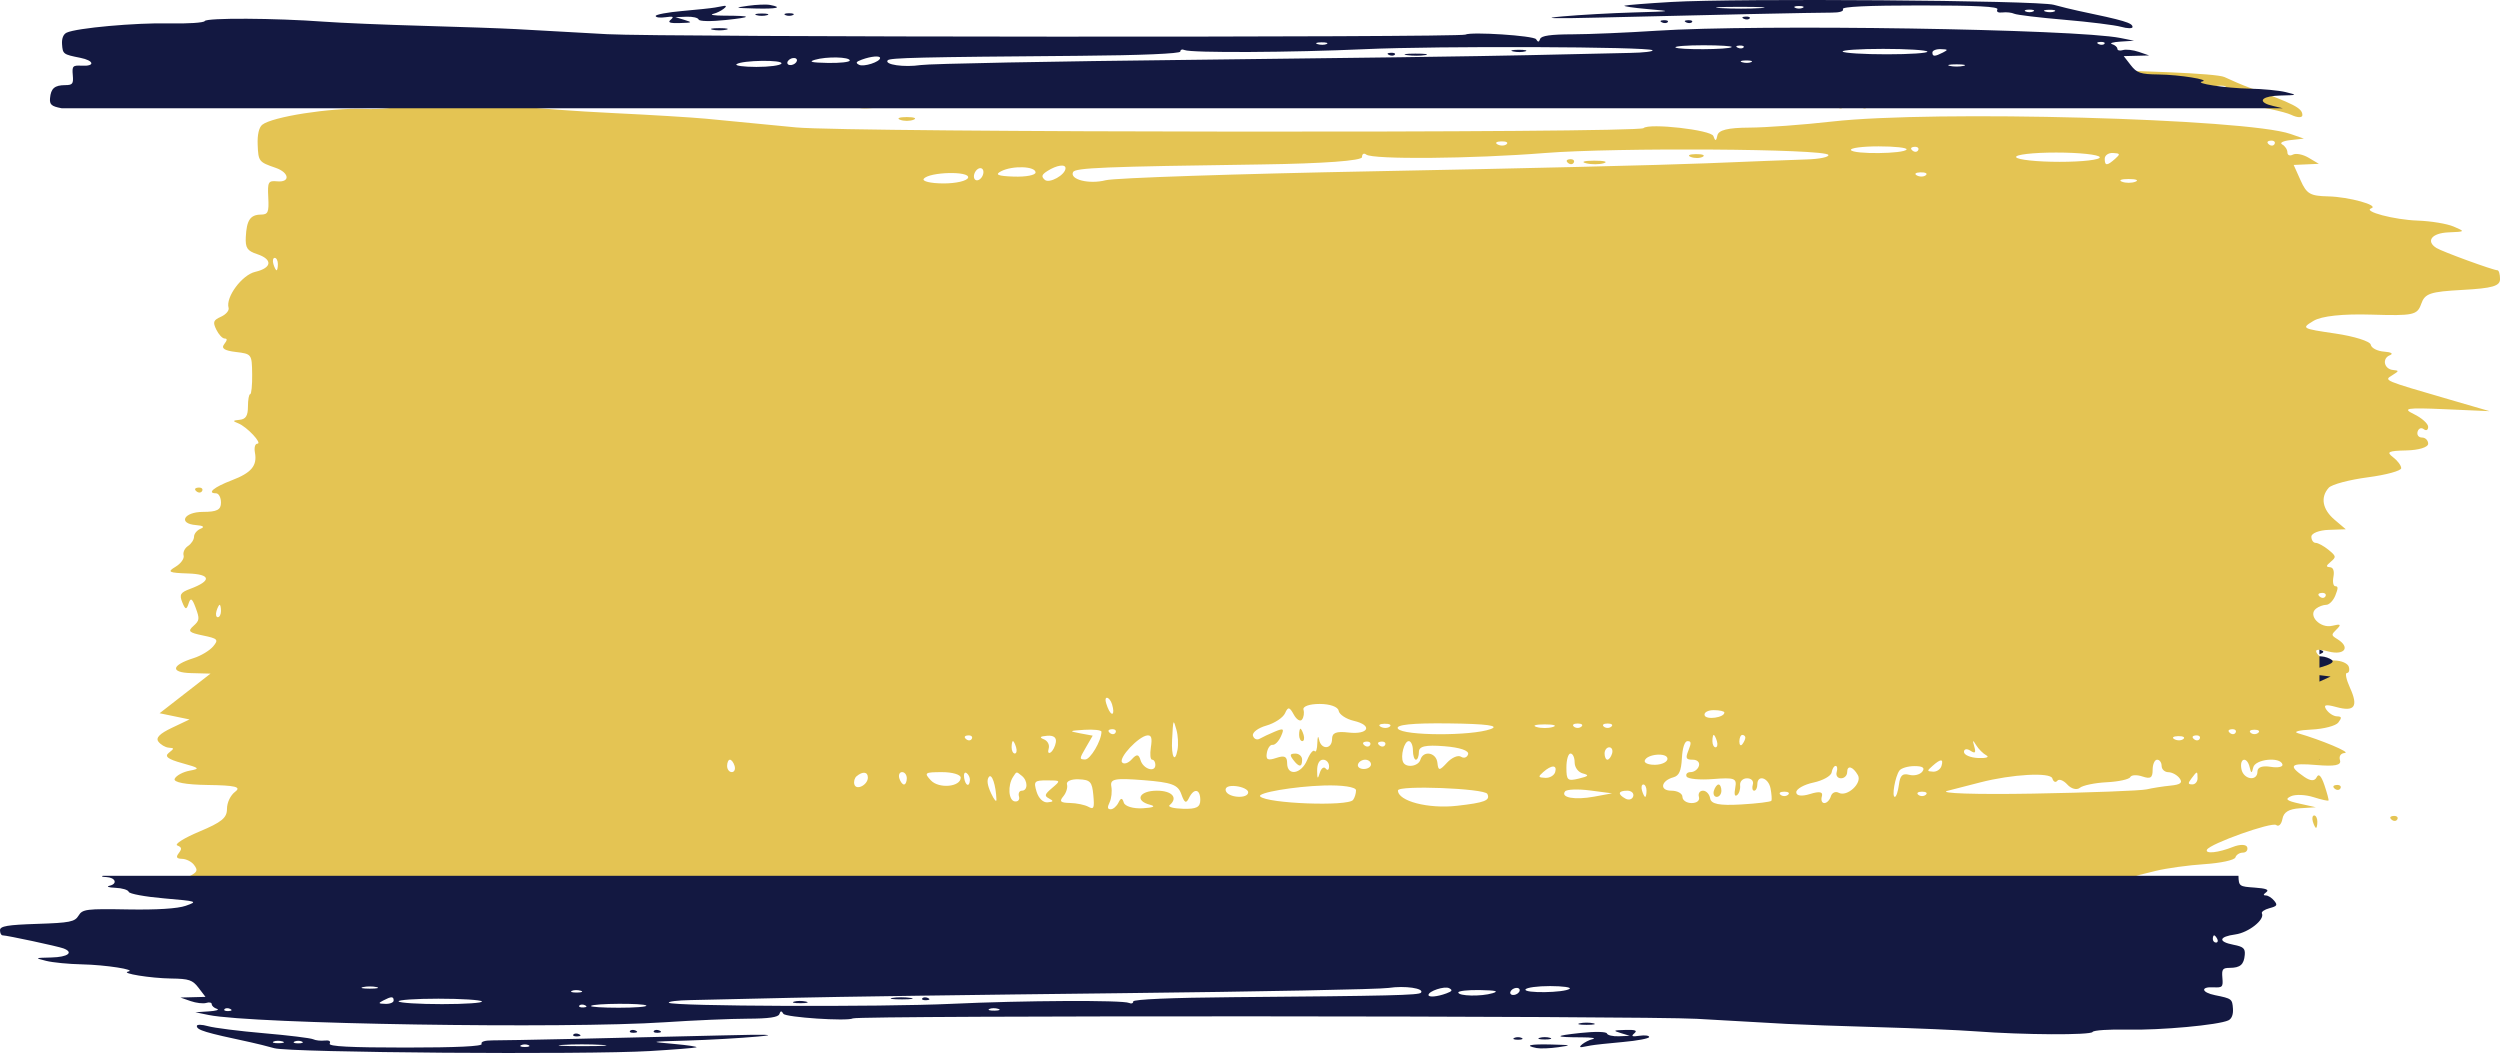 <svg width="254" height="107" viewBox="0 0 254 107" fill="none" xmlns="http://www.w3.org/2000/svg">
<path fill-rule="evenodd" clip-rule="evenodd" d="M187.672 7.341C185.246 7.587 183.124 7.876 182.956 7.984C182.789 8.092 183.816 8.358 185.238 8.575C187.817 8.969 187.813 8.97 183.869 9.164C181.693 9.271 178.476 9.582 176.719 9.854C174.508 10.196 175.633 10.258 180.37 10.056C191.195 9.593 202.311 9.184 203.741 9.194C204.539 9.201 204.978 8.958 204.864 8.575C204.74 8.162 207.402 7.946 212.623 7.946C218.264 7.946 220.51 8.144 220.366 8.629C220.237 9.06 220.427 9.259 220.88 9.166C221.275 9.084 221.804 9.185 222.055 9.391C222.306 9.596 224.566 10.067 227.076 10.437C229.586 10.807 232.153 11.36 232.781 11.665C233.409 11.97 233.922 11.985 233.922 11.698C233.922 10.983 233.116 10.567 228.445 8.868C227.859 8.656 226.764 8.189 226.011 7.831C224.388 7.061 194.261 6.676 187.672 7.341ZM95.021 8.004C93.591 8.355 93.632 8.383 95.706 8.476C97.89 8.574 98.55 8.308 97.227 7.862C96.851 7.735 95.858 7.799 95.021 8.004ZM91.674 8.314C91.34 8.421 89.868 8.692 88.403 8.914C86.939 9.136 85.741 9.526 85.741 9.782C85.741 10.037 86.186 10.133 86.73 9.995C87.488 9.803 87.612 9.899 87.262 10.409C86.915 10.914 87.135 11.058 88.175 11.009C89.424 10.949 89.464 10.902 88.632 10.463L87.719 9.983L88.835 9.908C89.448 9.867 89.996 10.086 90.052 10.396C90.109 10.715 91.268 10.754 92.739 10.486C95.529 9.978 95.481 9.736 92.587 9.723C91.583 9.718 91.104 9.575 91.522 9.406C92.241 9.115 93.214 7.841 92.572 8.031C92.413 8.078 92.009 8.206 91.674 8.314ZM196.585 8.411C195.546 8.534 193.766 8.534 192.63 8.413C191.493 8.292 192.343 8.191 194.519 8.19C196.694 8.189 197.624 8.289 196.585 8.411ZM200.832 8.362C200.623 8.537 200.281 8.537 200.072 8.362C199.863 8.188 200.034 8.045 200.452 8.045C200.87 8.045 201.042 8.188 200.832 8.362ZM223.957 8.992C223.748 9.167 223.406 9.167 223.196 8.992C222.987 8.817 223.158 8.675 223.577 8.675C223.995 8.675 224.166 8.817 223.957 8.992ZM226.093 8.988C225.887 9.16 225.476 9.171 225.18 9.011C224.884 8.851 225.052 8.71 225.554 8.698C226.056 8.685 226.299 8.816 226.093 8.988ZM95.858 9.638C96.151 9.797 96.63 9.797 96.923 9.638C97.216 9.48 96.976 9.351 96.391 9.351C95.805 9.351 95.565 9.48 95.858 9.638ZM98.749 9.621C98.958 9.796 99.3 9.796 99.509 9.621C99.719 9.447 99.547 9.304 99.129 9.304C98.711 9.304 98.54 9.447 98.749 9.621ZM40.498 10.661C40.41 10.954 38.813 11.136 36.948 11.065C33.565 10.938 27.639 11.864 26.642 12.677C26.308 12.949 26.139 13.687 26.179 14.692C26.247 16.403 26.294 16.464 28.005 17.052C29.405 17.534 29.518 18.552 28.157 18.424C27.251 18.339 27.176 18.477 27.256 20.063C27.333 21.578 27.238 21.795 26.495 21.803C25.431 21.816 25.056 22.375 24.973 24.077C24.918 25.185 25.116 25.485 26.114 25.815C27.729 26.35 27.642 27.22 25.933 27.619C24.582 27.933 22.904 30.201 23.225 31.276C23.305 31.544 22.959 31.95 22.457 32.178C21.667 32.537 21.602 32.714 21.976 33.488C22.214 33.98 22.59 34.387 22.811 34.392C23.114 34.4 23.103 34.545 22.768 34.985C22.456 35.393 22.812 35.625 23.957 35.761C25.572 35.954 25.592 35.98 25.619 38.002C25.635 39.128 25.544 40.048 25.419 40.048C25.294 40.048 25.191 40.615 25.191 41.307C25.191 42.24 24.974 42.588 24.354 42.651C23.625 42.726 23.606 42.772 24.21 43.012C25.092 43.362 26.696 45.075 26.147 45.08C25.915 45.082 25.807 45.477 25.901 45.982C26.149 47.317 25.546 48.037 23.544 48.8C21.752 49.482 20.98 50.119 21.945 50.119C22.224 50.119 22.452 50.544 22.452 51.064C22.452 51.798 22.047 52.008 20.627 52.008C18.658 52.008 18.046 53.21 19.942 53.352C20.648 53.405 20.822 53.542 20.398 53.711C20.022 53.861 19.714 54.228 19.714 54.527C19.714 54.826 19.438 55.251 19.101 55.473C18.764 55.694 18.563 56.128 18.655 56.435C18.747 56.744 18.373 57.264 17.823 57.592C16.959 58.108 17.134 58.199 19.105 58.265C21.448 58.343 21.535 59.005 19.311 59.833C18.325 60.199 18.205 60.408 18.523 61.202C18.826 61.956 18.95 61.979 19.16 61.322C19.363 60.687 19.523 60.781 19.878 61.746C20.297 62.882 20.277 63.037 19.644 63.604C19.053 64.132 19.194 64.271 20.627 64.567C22.128 64.876 22.234 64.99 21.654 65.678C21.298 66.1 20.408 66.634 19.676 66.864C17.399 67.581 17.268 68.331 19.41 68.388L21.387 68.441L18.801 70.453L16.215 72.465L17.736 72.78L19.257 73.095L17.465 73.946C16.212 74.542 15.8 74.966 16.095 75.353C16.328 75.659 16.793 75.932 17.128 75.962C17.732 76.015 17.732 76.019 17.133 76.503C16.695 76.856 17.072 77.14 18.502 77.534C20.289 78.026 20.36 78.099 19.257 78.303C18.588 78.427 17.91 78.794 17.751 79.117C17.572 79.481 18.844 79.723 21.098 79.754C23.906 79.792 24.544 79.948 23.898 80.436C23.413 80.802 23.061 81.539 23.061 82.189C23.061 83.097 22.529 83.533 20.25 84.49C18.704 85.139 17.698 85.773 18.013 85.898C18.471 86.081 18.5 86.237 18.16 86.682C17.848 87.091 17.937 87.243 18.497 87.258C18.915 87.268 19.459 87.541 19.705 87.863C20.203 88.514 20.074 88.673 18.454 89.403C18.012 89.602 17.577 90.166 17.486 90.657C17.347 91.403 17.873 91.501 20.723 91.258C23.238 91.044 24.007 91.149 23.669 91.659C23.284 92.241 23.308 92.334 23.822 92.249C24.838 92.081 25.061 92.282 24.582 92.937C24.272 93.361 24.71 93.416 25.951 93.11C28.224 92.549 28.108 92.543 33.254 93.515C36.407 94.111 41.03 94.207 51.054 93.89C59.374 93.625 67.175 93.716 71.288 94.124C84.845 95.47 86.194 95.564 86 95.15C85.891 94.918 84.385 94.574 82.653 94.387C80.921 94.2 79.373 93.793 79.214 93.485C78.818 92.715 105.019 92.775 114.259 93.565C119.559 94.018 159.595 94.905 173.524 94.878C176.631 94.871 190.185 94.076 190.806 93.863C191.32 93.687 191.585 93.817 191.473 94.191C191.371 94.532 191.425 94.811 191.592 94.811C191.759 94.811 191.981 94.528 192.084 94.182C192.331 93.356 193.454 93.366 193.454 94.193C193.454 94.905 200.641 94.947 205.89 94.267C208.294 93.955 209.082 94.046 209.194 94.649C209.275 95.084 209.54 95.441 209.783 95.441C210.026 95.441 210.14 95.157 210.036 94.811C209.933 94.465 210.096 94.133 210.399 94.074C210.702 94.015 211.155 93.903 211.406 93.826C211.657 93.749 212.615 93.652 213.536 93.609C214.555 93.563 215.053 93.328 214.81 93.01C214.415 92.492 216.573 92.009 222.664 91.257C225.726 90.878 227.111 89.845 224.779 89.68C224.034 89.627 223.288 89.518 223.12 89.437C222.953 89.357 221.515 89.22 219.925 89.133L217.035 88.974L219.013 88.484C220.1 88.214 222.336 87.905 223.982 87.798C225.627 87.689 227.038 87.382 227.118 87.115C227.198 86.847 227.538 86.628 227.872 86.628C228.207 86.628 228.407 86.382 228.318 86.081C228.227 85.776 227.576 85.764 226.854 86.053C225.397 86.636 224.009 86.783 224.227 86.331C224.52 85.724 230.824 83.477 231.261 83.823C231.516 84.025 231.793 83.754 231.895 83.202C232.024 82.506 232.543 82.192 233.684 82.119L235.291 82.017L233.618 81.645C232.301 81.353 232.119 81.193 232.763 80.898C233.214 80.691 234.241 80.733 235.045 80.989C235.85 81.246 236.539 81.399 236.577 81.329C236.615 81.259 236.428 80.558 236.162 79.77C235.841 78.822 235.575 78.55 235.375 78.964C235.174 79.379 234.75 79.368 234.117 78.932C232.417 77.76 232.685 77.496 235.344 77.726C237.2 77.886 237.894 77.75 237.746 77.254C237.617 76.825 237.808 76.535 238.24 76.5C238.865 76.45 235.875 75.193 233.465 74.493C232.963 74.347 233.58 74.18 234.835 74.124C236.09 74.067 237.322 73.745 237.573 73.409C237.952 72.903 237.926 72.796 237.421 72.78C237.086 72.769 236.607 72.462 236.356 72.096C236.022 71.61 236.288 71.538 237.344 71.829C239.232 72.349 239.632 71.8 238.76 69.881C238.375 69.032 238.24 68.374 238.451 68.374C238.657 68.374 238.742 68.091 238.638 67.744C238.535 67.398 237.876 67.111 237.175 67.105C236.474 67.1 235.694 66.8 235.443 66.439C235.115 65.967 235.435 65.897 236.584 66.193C238.21 66.611 238.825 65.772 237.497 64.948C236.83 64.534 236.827 64.509 237.421 63.919C237.903 63.441 237.807 63.37 236.957 63.579C235.732 63.88 234.445 62.523 235.307 61.839C235.577 61.625 236.043 61.45 236.344 61.45C236.644 61.45 237.06 61.025 237.269 60.505C237.566 59.764 237.567 59.561 237.273 59.561C237.066 59.561 236.977 59.141 237.075 58.617C237.187 58.01 237.063 57.657 236.727 57.629C236.293 57.592 236.308 57.497 236.812 57.069C237.378 56.589 237.36 56.503 236.565 55.854C236.094 55.47 235.511 55.155 235.271 55.155C235.031 55.155 234.835 54.872 234.835 54.526C234.835 54.179 235.622 53.868 236.584 53.835L238.334 53.774L237.193 52.805C235.956 51.755 235.731 50.519 236.603 49.554C236.906 49.218 238.686 48.743 240.559 48.497C242.431 48.252 243.963 47.833 243.963 47.565C243.963 47.296 243.586 46.793 243.126 46.445C242.426 45.916 242.649 45.804 244.495 45.763C245.747 45.735 246.701 45.441 246.701 45.084C246.701 44.738 246.419 44.454 246.075 44.454C245.73 44.454 245.529 44.184 245.628 43.852C245.727 43.521 246.009 43.41 246.255 43.605C246.5 43.8 246.701 43.693 246.701 43.368C246.701 43.043 246.051 42.461 245.256 42.076C244.029 41.48 244.5 41.405 248.375 41.575L252.939 41.775L248.983 40.625C242.062 38.611 242.186 38.663 243.05 38.128C243.754 37.691 243.761 37.651 243.144 37.593C242.216 37.506 241.981 36.42 242.817 36.087C243.201 35.935 242.944 35.775 242.239 35.727C241.542 35.68 240.925 35.362 240.869 35.021C240.814 34.68 239.193 34.169 237.269 33.886C233.842 33.383 233.796 33.356 235.054 32.599C235.873 32.106 238.008 31.877 240.949 31.966C245.205 32.095 245.593 32.011 245.991 30.884C246.37 29.809 246.88 29.637 250.213 29.453C253.236 29.287 254.004 29.063 254.004 28.352C254.004 27.86 253.885 27.459 253.739 27.459C253.312 27.459 248.119 25.562 247.538 25.194C246.439 24.497 247.067 23.68 248.755 23.61C250.486 23.538 250.492 23.532 249.288 23.017C248.618 22.73 246.975 22.459 245.636 22.413C243.252 22.331 240.019 21.476 240.92 21.164C241.779 20.868 238.641 19.998 236.543 19.952C234.715 19.911 234.358 19.705 233.743 18.332L233.038 16.758L234.317 16.701L235.595 16.645L234.555 16.026C233.983 15.686 233.264 15.544 232.958 15.709C232.651 15.875 232.401 15.775 232.401 15.487C232.401 15.198 232.161 14.833 231.868 14.674C231.575 14.516 231.952 14.318 232.705 14.235L234.074 14.083L232.705 13.606C228.23 12.047 196.404 11.187 186.151 12.347C183.222 12.679 179.434 12.957 177.733 12.966C175.549 12.977 174.594 13.213 174.485 13.768C174.369 14.361 174.268 14.374 174.077 13.82C173.862 13.199 167.544 12.485 166.982 13.017C166.433 13.538 86.28 13.469 80.873 12.944C77.275 12.594 73.167 12.197 71.745 12.062C70.322 11.928 66.088 11.669 62.336 11.49C58.584 11.31 54.134 10.985 52.447 10.769C47.57 10.142 40.671 10.079 40.498 10.661ZM194.918 10.264C195.137 10.446 195.4 10.423 195.501 10.214C195.602 10.005 195.423 9.857 195.102 9.884C194.747 9.914 194.675 10.063 194.918 10.264ZM186.703 10.893C186.922 11.075 187.185 11.053 187.286 10.844C187.387 10.635 187.207 10.486 186.886 10.513C186.532 10.543 186.46 10.693 186.703 10.893ZM189.137 10.893C189.356 11.075 189.619 11.053 189.72 10.844C189.821 10.635 189.641 10.486 189.321 10.513C188.966 10.543 188.894 10.693 189.137 10.893ZM91.446 12.167C91.823 12.317 92.439 12.317 92.815 12.167C93.192 12.016 92.884 11.894 92.131 11.894C91.378 11.894 91.069 12.016 91.446 12.167ZM153.067 14.653C152.861 14.826 152.45 14.836 152.154 14.676C151.858 14.517 152.027 14.376 152.529 14.363C153.031 14.35 153.273 14.481 153.067 14.653ZM231.101 14.62C231 14.829 230.737 14.852 230.518 14.67C230.275 14.469 230.347 14.32 230.702 14.29C231.022 14.263 231.202 14.411 231.101 14.62ZM185.759 15.738C185.863 15.953 184.864 16.161 183.539 16.2C182.214 16.239 177.639 16.416 173.372 16.591C169.104 16.767 153.999 17.13 139.805 17.397C125.61 17.665 113.25 18.076 112.337 18.312C110.661 18.745 108.654 18.245 109.022 17.485C109.234 17.048 112.114 16.93 128.263 16.706C134.427 16.62 138.38 16.33 138.38 15.964C138.38 15.634 138.573 15.517 138.808 15.704C139.459 16.221 149.592 16.133 156.941 15.548C164.126 14.975 185.459 15.116 185.759 15.738ZM193.707 15.185C193.488 15.638 188.273 15.692 188.056 15.244C187.957 15.038 189.222 14.87 190.867 14.87C192.513 14.87 193.791 15.011 193.707 15.185ZM194.893 15.25C194.792 15.459 194.529 15.482 194.31 15.3C194.067 15.099 194.139 14.95 194.493 14.919C194.814 14.892 194.994 15.041 194.893 15.25ZM171.778 15.944C172.156 16.095 172.704 16.089 172.995 15.932C173.286 15.774 172.976 15.651 172.307 15.658C171.637 15.665 171.399 15.794 171.778 15.944ZM213.336 15.971C213.413 16.231 211.584 16.443 209.272 16.443C206.959 16.443 204.965 16.231 204.839 15.971C204.713 15.712 206.542 15.499 208.903 15.499C211.264 15.499 213.259 15.712 213.336 15.971ZM214.905 16.129C214.074 16.868 213.84 16.868 213.84 16.129C213.84 15.782 214.216 15.519 214.677 15.543C215.418 15.583 215.444 15.649 214.905 16.129ZM159.318 16.558C159.538 16.74 159.8 16.718 159.901 16.509C160.002 16.3 159.823 16.151 159.502 16.178C159.147 16.209 159.075 16.358 159.318 16.558ZM161.13 16.585C161.677 16.725 162.498 16.722 162.956 16.579C163.413 16.434 162.965 16.32 161.961 16.324C160.957 16.327 160.583 16.445 161.13 16.585ZM99.709 18.054C99.49 18.334 99.186 18.405 99.035 18.212C98.884 18.018 98.939 17.631 99.158 17.35C99.377 17.07 99.68 17 99.832 17.193C99.983 17.386 99.927 17.774 99.709 18.054ZM105.214 17.524C105.214 17.795 104.222 17.984 103.009 17.943C101.371 17.887 101.038 17.747 101.715 17.398C102.883 16.797 105.214 16.881 105.214 17.524ZM108.257 17.088C108.257 17.761 106.614 18.683 106.151 18.271C105.772 17.933 105.831 17.742 106.432 17.364C107.361 16.777 108.257 16.642 108.257 17.088ZM98.358 18.053C98.26 18.379 97.127 18.642 95.84 18.637C94.553 18.631 93.66 18.419 93.856 18.165C94.397 17.46 98.566 17.357 98.358 18.053ZM195.665 17.8C195.459 17.973 195.049 17.984 194.753 17.824C194.456 17.664 194.625 17.523 195.127 17.51C195.629 17.498 195.871 17.628 195.665 17.8ZM216.959 18.461C216.582 18.611 215.966 18.611 215.589 18.461C215.213 18.311 215.521 18.188 216.274 18.188C217.027 18.188 217.335 18.311 216.959 18.461ZM28.233 26.829C28.233 27.176 28.173 27.459 28.099 27.459C28.025 27.459 27.881 27.176 27.777 26.829C27.674 26.483 27.734 26.2 27.911 26.2C28.088 26.2 28.233 26.483 28.233 26.829ZM19.961 49.92C20.181 50.102 20.443 50.079 20.544 49.87C20.645 49.661 20.466 49.513 20.145 49.54C19.791 49.57 19.718 49.719 19.961 49.92ZM236.274 60.571C236.173 60.78 235.91 60.803 235.691 60.621C235.448 60.42 235.52 60.271 235.874 60.24C236.195 60.214 236.375 60.362 236.274 60.571ZM22.452 62.079C22.452 62.425 22.307 62.709 22.13 62.709C21.953 62.709 21.892 62.425 21.996 62.079C22.099 61.733 22.244 61.45 22.318 61.45C22.392 61.45 22.452 61.733 22.452 62.079ZM112.986 71.563C113.313 72.659 112.941 72.891 112.523 71.851C112.283 71.253 112.26 70.892 112.462 70.892C112.64 70.892 112.876 71.194 112.986 71.563ZM132.28 73.113C132.461 72.882 132.53 72.429 132.434 72.107C132.333 71.77 133.032 71.521 134.077 71.521C135.127 71.521 135.942 71.813 136.007 72.212C136.068 72.592 136.761 73.054 137.547 73.237C139.506 73.694 139.059 74.663 137.001 74.424C135.762 74.279 135.337 74.447 135.337 75.079C135.337 76.148 134.224 76.2 134.018 75.141C133.929 74.684 133.854 74.832 133.84 75.492C133.827 76.119 133.704 76.487 133.566 76.311C133.428 76.136 133.088 76.543 132.808 77.218C132.213 78.659 130.773 78.886 130.773 77.541C130.773 76.852 130.509 76.725 129.668 77.007C128.8 77.298 128.594 77.188 128.711 76.496C128.794 76.01 129.055 75.641 129.293 75.677C129.53 75.712 129.912 75.326 130.141 74.82C130.502 74.02 130.421 73.956 129.524 74.331C128.956 74.568 128.263 74.894 127.984 75.055C127.706 75.217 127.398 75.081 127.3 74.753C127.202 74.425 127.814 73.96 128.66 73.72C129.506 73.479 130.362 72.912 130.562 72.46C130.86 71.787 131.018 71.809 131.439 72.585C131.721 73.107 132.1 73.344 132.28 73.113ZM175.197 72.394C175.197 72.911 173.336 73.171 173.188 72.675C173.102 72.387 173.519 72.15 174.114 72.15C174.71 72.15 175.197 72.26 175.197 72.394ZM119.636 76.184C119.375 77.594 118.992 76.889 119.084 75.167C119.198 73.025 119.205 73.008 119.525 74.142C119.688 74.718 119.737 75.637 119.636 76.184ZM141.201 73.822C140.995 73.995 140.584 74.005 140.288 73.846C139.992 73.686 140.16 73.545 140.662 73.532C141.164 73.52 141.407 73.65 141.201 73.822ZM151.464 74.071C149.513 74.789 142.575 74.766 142.032 74.039C141.729 73.634 143.471 73.452 147.204 73.498C151.054 73.545 152.401 73.726 151.464 74.071ZM157.778 73.86C157.317 74.004 156.564 74.004 156.104 73.86C155.644 73.716 156.02 73.598 156.941 73.598C157.861 73.598 158.238 73.716 157.778 73.86ZM160.668 73.826C160.459 74.001 160.117 74.001 159.908 73.826C159.699 73.652 159.87 73.509 160.288 73.509C160.706 73.509 160.878 73.652 160.668 73.826ZM163.711 73.826C163.502 74.001 163.16 74.001 162.95 73.826C162.741 73.652 162.912 73.509 163.331 73.509C163.749 73.509 163.92 73.652 163.711 73.826ZM111.908 74.347C111.908 75.263 110.774 77.183 110.244 77.165C109.65 77.145 109.653 77.098 110.323 75.944L111.018 74.743L109.714 74.501C108.568 74.288 108.623 74.245 110.159 74.149C111.121 74.089 111.908 74.177 111.908 74.347ZM113.347 74.419C113.246 74.628 112.984 74.651 112.764 74.469C112.522 74.268 112.594 74.119 112.948 74.089C113.269 74.062 113.448 74.21 113.347 74.419ZM131.99 74.668C131.99 75.015 132.136 75.298 132.313 75.298C132.49 75.298 132.55 75.015 132.447 74.668C132.343 74.322 132.199 74.039 132.125 74.039C132.051 74.039 131.99 74.322 131.99 74.668ZM227.145 74.419C227.044 74.628 226.782 74.651 226.562 74.469C226.32 74.268 226.392 74.119 226.746 74.089C227.067 74.062 227.246 74.21 227.145 74.419ZM229.434 74.456C229.225 74.631 228.883 74.631 228.673 74.456C228.464 74.281 228.635 74.138 229.054 74.138C229.472 74.138 229.643 74.281 229.434 74.456ZM98.742 75.049C98.641 75.258 98.379 75.28 98.159 75.098C97.916 74.897 97.989 74.748 98.343 74.718C98.664 74.691 98.843 74.84 98.742 75.049ZM107.275 75.416C107.208 75.827 106.973 76.289 106.75 76.442C106.523 76.598 106.434 76.429 106.546 76.054C106.658 75.68 106.443 75.268 106.056 75.114C105.565 74.919 105.659 74.815 106.381 74.754C107.043 74.698 107.353 74.928 107.275 75.416ZM116.929 75.927C116.818 76.649 116.874 77.186 117.061 77.186C117.239 77.186 117.385 77.422 117.385 77.71C117.385 78.528 116.148 78.137 115.878 77.234C115.692 76.609 115.49 76.59 114.984 77.15C114.624 77.548 114.182 77.685 114.001 77.453C113.636 76.986 115.689 74.801 116.569 74.719C116.987 74.681 117.075 74.975 116.929 75.927ZM174.437 75.298C174.54 75.644 174.479 75.927 174.302 75.927C174.125 75.927 173.98 75.644 173.98 75.298C173.98 74.952 174.04 74.668 174.114 74.668C174.188 74.668 174.333 74.952 174.437 75.298ZM177.327 74.946C177.327 75.099 177.19 75.398 177.023 75.613C176.856 75.827 176.719 75.701 176.719 75.335C176.719 74.969 176.856 74.668 177.023 74.668C177.19 74.668 177.327 74.793 177.327 74.946ZM221.833 75.081C221.627 75.254 221.216 75.264 220.92 75.105C220.624 74.945 220.793 74.804 221.295 74.791C221.797 74.778 222.039 74.909 221.833 75.081ZM223.494 75.049C223.393 75.258 223.131 75.28 222.911 75.098C222.668 74.897 222.74 74.748 223.095 74.718C223.416 74.691 223.595 74.84 223.494 75.049ZM103.237 75.927C103.34 76.273 103.28 76.557 103.103 76.557C102.925 76.557 102.78 76.273 102.78 75.927C102.78 75.581 102.841 75.298 102.914 75.298C102.988 75.298 103.133 75.581 103.237 75.927ZM139.211 75.678C139.11 75.887 138.847 75.91 138.628 75.728C138.385 75.527 138.457 75.378 138.811 75.348C139.132 75.32 139.312 75.469 139.211 75.678ZM140.732 75.678C140.631 75.887 140.368 75.91 140.149 75.728C139.906 75.527 139.978 75.378 140.333 75.348C140.653 75.32 140.833 75.469 140.732 75.678ZM143.553 76.242C143.553 76.761 143.69 77.186 143.857 77.186C144.024 77.186 144.161 76.832 144.161 76.399C144.16 75.815 144.828 75.665 146.751 75.817C148.318 75.94 149.27 76.261 149.16 76.629C149.061 76.963 148.737 77.079 148.442 76.885C148.146 76.691 147.507 76.962 147.022 77.485C146.241 78.329 146.128 78.33 146.041 77.497C145.931 76.446 144.606 76.207 144.314 77.186C144.11 77.869 142.855 78.05 142.56 77.439C142.263 76.827 142.67 75.298 143.129 75.298C143.362 75.298 143.553 75.723 143.553 76.242ZM171.546 76.242C171.225 77.041 171.292 77.186 171.983 77.186C172.45 77.186 172.718 77.456 172.611 77.816C172.507 78.162 172.134 78.445 171.781 78.445C171.429 78.445 171.238 78.648 171.358 78.895C171.478 79.143 172.684 79.258 174.038 79.152C176.238 78.98 176.48 79.071 176.305 80.014C176.177 80.707 176.24 80.969 176.49 80.78C176.699 80.621 176.837 80.172 176.795 79.783C176.753 79.393 177.069 79.075 177.497 79.075C177.939 79.075 178.195 79.347 178.088 79.704C177.984 80.05 178.045 80.334 178.222 80.334C178.399 80.334 178.544 80.05 178.544 79.704C178.544 78.657 179.682 78.999 179.888 80.109C179.993 80.678 180.034 81.238 179.978 81.354C179.922 81.469 178.527 81.641 176.878 81.735C174.689 81.861 173.845 81.695 173.752 81.12C173.682 80.688 173.355 80.334 173.024 80.334C172.693 80.334 172.507 80.617 172.611 80.963C172.721 81.33 172.411 81.592 171.868 81.592C171.356 81.592 170.937 81.309 170.937 80.963C170.937 80.617 170.431 80.334 169.812 80.334C168.581 80.334 168.738 79.327 170.025 78.971C170.597 78.812 170.809 78.331 170.881 77.029C170.94 75.968 171.161 75.298 171.451 75.298C171.838 75.298 171.855 75.472 171.546 76.242ZM201.821 76.749C202.156 76.93 201.779 77.049 200.984 77.014C200.19 76.98 199.539 76.701 199.539 76.397C199.539 76.092 199.83 76.034 200.186 76.267C200.68 76.591 200.774 76.491 200.584 75.837C200.388 75.166 200.429 75.137 200.774 75.702C201.015 76.098 201.486 76.569 201.821 76.749ZM163.787 76.557C163.684 76.903 163.47 77.186 163.313 77.186C163.155 77.186 163.026 76.903 163.026 76.557C163.026 76.211 163.24 75.927 163.501 75.927C163.761 75.927 163.89 76.211 163.787 76.557ZM131.382 77.186C131.972 77.975 132.295 77.975 132.295 77.186C132.295 76.84 131.987 76.561 131.61 76.566C131.057 76.574 131.013 76.693 131.382 77.186ZM159.984 77.459C159.984 77.971 160.346 78.458 160.82 78.583C161.492 78.76 161.409 78.864 160.402 79.106C159.258 79.381 159.147 79.282 159.147 77.983C159.147 77.192 159.333 76.557 159.565 76.557C159.795 76.557 159.984 76.963 159.984 77.459ZM169.416 77.092C169.416 77.408 168.866 77.683 168.193 77.702C167.52 77.721 167.031 77.531 167.106 77.279C167.311 76.595 169.416 76.425 169.416 77.092ZM74.635 77.816C74.739 78.162 74.609 78.445 74.349 78.445C74.088 78.445 73.874 78.162 73.874 77.816C73.874 77.469 74.003 77.186 74.161 77.186C74.318 77.186 74.532 77.469 74.635 77.816ZM135.033 77.853C135.033 78.219 134.881 78.325 134.695 78.087C134.509 77.849 134.237 78.045 134.091 78.522C133.881 79.208 133.824 79.159 133.821 78.288C133.818 77.603 134.046 77.186 134.425 77.186C134.759 77.186 135.033 77.487 135.033 77.853ZM139.293 77.658C139.293 77.918 138.964 78.13 138.561 78.13C138.159 78.13 137.893 77.918 137.971 77.658C138.048 77.399 138.377 77.186 138.702 77.186C139.027 77.186 139.293 77.399 139.293 77.658ZM197.257 77.816C197.154 78.162 196.769 78.425 196.402 78.401C195.76 78.358 195.758 78.338 196.344 77.816C197.182 77.071 197.479 77.071 197.257 77.816ZM219.621 77.816C219.621 78.162 219.929 78.45 220.306 78.455C220.682 78.46 221.196 78.739 221.447 79.075C221.783 79.525 221.544 79.72 220.534 79.817C219.781 79.89 218.685 80.062 218.1 80.199C217.514 80.336 212.311 80.531 206.537 80.632C200.764 80.734 196.861 80.605 197.866 80.347C198.87 80.089 200.376 79.701 201.213 79.486C204.428 78.659 208.327 78.444 208.517 79.082C208.623 79.435 208.85 79.545 209.021 79.325C209.193 79.106 209.654 79.28 210.045 79.713C210.436 80.147 211.005 80.295 211.309 80.043C211.613 79.791 212.846 79.536 214.049 79.476C215.251 79.415 216.324 79.18 216.434 78.954C216.543 78.728 217.1 78.699 217.67 78.891C218.496 79.168 218.708 79.029 218.708 78.213C218.708 77.648 218.914 77.186 219.165 77.186C219.416 77.186 219.621 77.469 219.621 77.816ZM228.572 77.973C228.714 78.603 228.785 78.603 228.927 77.973C229.118 77.127 231.658 76.858 231.897 77.658C231.975 77.918 231.435 78.031 230.698 77.909C229.861 77.772 229.358 77.949 229.358 78.382C229.358 79.431 227.927 79.211 227.726 78.13C227.513 76.982 228.315 76.833 228.572 77.973ZM158.006 78.445C157.902 78.791 157.449 79.054 156.999 79.031C156.268 78.991 156.245 78.928 156.789 78.445C157.634 77.694 158.23 77.694 158.006 78.445ZM186.607 78.445C186.504 78.791 186.701 79.075 187.046 79.075C187.39 79.075 187.672 78.791 187.672 78.445C187.672 77.702 188.262 77.87 188.763 78.756C189.223 79.569 187.66 81.003 186.814 80.546C186.487 80.369 186.128 80.532 186.015 80.908C185.903 81.285 185.606 81.592 185.354 81.592C185.103 81.592 184.989 81.287 185.101 80.915C185.241 80.445 184.873 80.37 183.902 80.671C183.051 80.935 182.5 80.865 182.5 80.493C182.5 80.156 183.285 79.712 184.244 79.508C185.204 79.303 186.037 78.838 186.095 78.475C186.154 78.113 186.335 77.816 186.499 77.816C186.662 77.816 186.711 78.099 186.607 78.445ZM195.307 78.396C195.071 78.705 194.475 78.852 193.983 78.723C193.293 78.543 193.051 78.773 192.931 79.726C192.844 80.406 192.657 80.963 192.515 80.963C192.186 80.963 192.54 78.913 192.975 78.297C193.155 78.043 193.849 77.835 194.519 77.835C195.349 77.835 195.6 78.013 195.307 78.396ZM88.175 79.001C88.175 79.751 86.999 80.349 86.805 79.699C86.72 79.415 86.822 79.039 87.032 78.863C87.656 78.343 88.175 78.406 88.175 79.001ZM92.131 79.075C92.131 79.421 92.002 79.704 91.844 79.704C91.687 79.704 91.474 79.421 91.37 79.075C91.267 78.728 91.396 78.445 91.656 78.445C91.917 78.445 92.131 78.728 92.131 79.075ZM97.608 79.006C97.608 79.958 95.386 80.16 94.573 79.283C93.861 78.514 93.945 78.453 95.706 78.449C96.752 78.447 97.608 78.698 97.608 79.006ZM98.543 79.248C98.506 80.001 98.088 79.855 97.958 79.043C97.891 78.628 98 78.401 98.201 78.54C98.402 78.678 98.556 78.996 98.543 79.248ZM101.238 81.231C101.249 81.551 101.005 81.268 100.695 80.601C100.312 79.78 100.239 79.245 100.467 78.941C100.771 78.533 101.183 79.757 101.238 81.231ZM103.82 78.827C104.44 79.319 104.444 80.334 103.827 80.334C103.567 80.334 103.432 80.6 103.53 80.925C103.627 81.25 103.43 81.474 103.093 81.421C102.462 81.322 102.363 79.791 102.932 78.927C103.305 78.36 103.241 78.367 103.82 78.827ZM223.272 79.075C223.272 79.421 223.033 79.7 222.74 79.695C222.285 79.686 222.274 79.596 222.664 79.075C223.238 78.307 223.272 78.307 223.272 79.075ZM106.9 80.055C106.122 80.716 106.08 80.862 106.596 81.133C107.078 81.387 107.046 81.46 106.429 81.519C105.988 81.562 105.518 81.104 105.317 80.439C104.998 79.381 105.087 79.285 106.385 79.287C107.788 79.29 107.792 79.297 106.9 80.055ZM111.082 80.78C111.205 82.107 111.133 82.277 110.578 81.969C110.222 81.771 109.383 81.597 108.714 81.582C107.729 81.56 107.599 81.43 108.035 80.905C108.332 80.548 108.498 80.001 108.404 79.688C108.311 79.376 108.843 79.145 109.587 79.176C110.772 79.225 110.957 79.423 111.082 80.78ZM120.023 80.688C120.339 81.582 120.512 81.671 120.794 81.086C121.301 80.038 121.949 80.145 121.949 81.278C121.949 82.013 121.563 82.211 120.2 82.172C119.238 82.145 118.622 81.98 118.831 81.805C119.725 81.058 119.088 80.334 117.538 80.334C115.727 80.334 115.241 81.353 116.853 81.767C117.468 81.924 117.187 82.058 116.11 82.121C115.138 82.178 114.289 81.922 114.174 81.538C114.027 81.045 113.877 81.045 113.639 81.538C113.457 81.914 113.103 82.222 112.852 82.222C112.514 82.222 112.484 82.037 112.737 81.516C112.924 81.127 113.002 80.401 112.91 79.901C112.767 79.133 113.273 79.035 116.179 79.265C119.063 79.493 119.682 79.721 120.023 80.688ZM126.816 80.491C126.819 81.194 124.754 81.062 124.539 80.346C124.428 79.974 124.843 79.786 125.585 79.873C126.261 79.953 126.815 80.231 126.816 80.491ZM137.772 80.296C137.772 80.622 137.635 81.063 137.468 81.276C136.937 81.955 128.718 81.643 128.035 80.919C127.687 80.551 131.456 79.902 134.501 79.807C136.377 79.748 137.772 79.957 137.772 80.296ZM151.115 80.662C151.436 81.325 150.86 81.55 148.022 81.869C145.112 82.197 142.032 81.395 142.032 80.31C142.032 79.756 150.843 80.098 151.115 80.662ZM161.961 80.94C159.999 81.303 158.523 81.036 159.011 80.406C159.177 80.193 160.319 80.15 161.55 80.311L163.787 80.603L161.961 80.94ZM167.286 80.334C167.286 80.68 167.226 80.963 167.152 80.963C167.078 80.963 166.933 80.68 166.83 80.334C166.726 79.987 166.787 79.704 166.964 79.704C167.141 79.704 167.286 79.987 167.286 80.334ZM174.132 80.334C174.029 80.68 174.158 80.963 174.419 80.963C174.679 80.963 174.893 80.68 174.893 80.334C174.893 79.987 174.764 79.704 174.607 79.704C174.449 79.704 174.236 79.987 174.132 80.334ZM237.212 80.134C237.431 80.316 237.694 80.293 237.795 80.084C237.896 79.875 237.716 79.727 237.396 79.754C237.041 79.784 236.969 79.933 237.212 80.134ZM165.935 80.904C165.841 81.217 165.49 81.326 165.156 81.145C164.319 80.692 164.394 80.334 165.326 80.334C165.754 80.334 166.028 80.59 165.935 80.904ZM181.663 80.75C181.454 80.925 181.112 80.925 180.902 80.75C180.693 80.576 180.864 80.433 181.283 80.433C181.701 80.433 181.872 80.576 181.663 80.75ZM195.66 80.75C195.451 80.925 195.108 80.925 194.899 80.75C194.69 80.576 194.861 80.433 195.279 80.433C195.698 80.433 195.869 80.576 195.66 80.75ZM234.987 83.481C235.09 83.827 235.235 84.11 235.309 84.11C235.383 84.11 235.443 83.827 235.443 83.481C235.443 83.135 235.298 82.851 235.121 82.851C234.944 82.851 234.883 83.135 234.987 83.481ZM242.993 83.281C243.213 83.463 243.475 83.441 243.576 83.231C243.677 83.023 243.498 82.874 243.177 82.901C242.822 82.931 242.75 83.081 242.993 83.281ZM118.602 91.192C118.602 91.451 115.83 91.611 112.441 91.547C108.176 91.466 107.075 91.32 108.866 91.075C112.581 90.565 118.601 90.637 118.602 91.192ZM121.645 91.423C121.645 91.555 120.995 91.63 120.2 91.59C118.957 91.525 118.882 91.455 119.667 91.086C120.52 90.685 121.645 90.877 121.645 91.423ZM105.899 91.451C105.69 91.626 105.348 91.626 105.138 91.451C104.929 91.277 105.1 91.134 105.519 91.134C105.937 91.134 106.108 91.277 105.899 91.451ZM78.362 92.793C78.572 93.08 77.324 93.331 75.551 93.358C73.796 93.385 72.415 93.223 72.483 92.997C72.667 92.38 77.924 92.198 78.362 92.793ZM217.434 93.353C217.654 93.534 217.916 93.512 218.017 93.303C218.118 93.094 217.939 92.945 217.618 92.972C217.264 93.003 217.191 93.152 217.434 93.353ZM195.197 93.932C195.096 94.141 194.833 94.164 194.614 93.982C194.371 93.781 194.443 93.632 194.798 93.602C195.118 93.575 195.298 93.723 195.197 93.932ZM89.452 95.281C91.241 95.391 94.254 95.392 96.146 95.281C98.038 95.171 96.573 95.08 92.891 95.079C89.21 95.079 87.662 95.169 89.452 95.281ZM116.721 95.578C116.884 95.913 117.271 96.077 117.581 95.94C118 95.757 117.923 95.599 117.286 95.33C116.731 95.096 116.531 95.184 116.721 95.578ZM211.045 95.241C211.264 95.423 211.527 95.4 211.628 95.191C211.729 94.982 211.549 94.834 211.228 94.861C210.874 94.891 210.802 95.04 211.045 95.241ZM119.139 95.886C119.517 96.036 120.065 96.03 120.356 95.873C120.647 95.716 120.337 95.592 119.667 95.599C118.998 95.606 118.76 95.735 119.139 95.886ZM123.398 95.886C123.777 96.036 124.325 96.03 124.616 95.873C124.906 95.716 124.597 95.592 123.927 95.599C123.258 95.606 123.02 95.735 123.398 95.886ZM132.833 95.897C133.38 96.037 134.201 96.034 134.658 95.891C135.116 95.746 134.668 95.632 133.664 95.636C132.66 95.639 132.286 95.757 132.833 95.897ZM137.243 95.892C137.706 96.037 138.391 96.033 138.765 95.884C139.139 95.734 138.761 95.616 137.924 95.621C137.087 95.626 136.781 95.748 137.243 95.892ZM177.099 95.874C177.392 96.033 177.871 96.033 178.164 95.874C178.457 95.716 178.217 95.587 177.631 95.587C177.046 95.587 176.806 95.716 177.099 95.874ZM182.119 95.857C182.329 96.032 182.671 96.032 182.88 95.857C183.089 95.683 182.918 95.54 182.5 95.54C182.081 95.54 181.91 95.683 182.119 95.857Z" fill="#E4C453"/>
<path fill-rule="evenodd" clip-rule="evenodd" d="M165.058 0.575C165.227 0.512 167.376 0.343 169.833 0.199C176.505 -0.189 207.012 0.035 208.655 0.486C209.417 0.694 210.527 0.967 211.12 1.092C215.85 2.084 216.666 2.327 216.666 2.745C216.666 2.913 216.146 2.904 215.51 2.726C214.875 2.547 212.275 2.224 209.733 2.008C207.191 1.792 204.904 1.517 204.649 1.397C204.395 1.277 203.86 1.217 203.46 1.265C203.001 1.32 202.808 1.203 202.939 0.952C203.085 0.668 200.81 0.553 195.098 0.553C189.812 0.553 187.116 0.679 187.241 0.92C187.357 1.144 186.912 1.286 186.104 1.282C184.657 1.276 173.401 1.515 162.439 1.785C157.642 1.904 156.503 1.867 158.741 1.667C160.521 1.508 163.779 1.327 165.982 1.265C169.976 1.151 169.98 1.151 167.368 0.92C165.928 0.793 164.888 0.638 165.058 0.575ZM76.708 0.863C74.608 0.808 74.566 0.792 76.014 0.587C76.862 0.467 77.867 0.429 78.248 0.504C79.587 0.764 78.919 0.92 76.708 0.863ZM69.313 1.118C70.796 0.988 72.286 0.831 72.625 0.768C72.964 0.704 73.373 0.63 73.534 0.603C74.184 0.491 73.199 1.236 72.471 1.406C72.047 1.505 72.533 1.588 73.549 1.591C76.479 1.598 76.528 1.74 73.704 2.036C72.214 2.193 71.04 2.17 70.982 1.984C70.925 1.803 70.371 1.675 69.749 1.699L68.62 1.743L69.544 2.024C70.387 2.28 70.346 2.308 69.082 2.342C68.028 2.371 67.806 2.287 68.158 1.992C68.512 1.694 68.386 1.638 67.618 1.75C67.067 1.831 66.617 1.774 66.617 1.625C66.617 1.476 67.83 1.248 69.313 1.118ZM174.853 0.825C176.004 0.896 177.806 0.896 178.858 0.824C179.91 0.753 178.969 0.695 176.766 0.696C174.563 0.696 173.702 0.755 174.853 0.825ZM182.389 0.796C182.601 0.898 182.947 0.898 183.159 0.796C183.371 0.694 183.197 0.611 182.774 0.611C182.35 0.611 182.177 0.694 182.389 0.796ZM205.805 1.164C206.017 1.266 206.363 1.266 206.575 1.164C206.787 1.062 206.614 0.978 206.19 0.978C205.766 0.978 205.593 1.062 205.805 1.164ZM207.813 1.175C208.113 1.269 208.529 1.262 208.738 1.162C208.946 1.061 208.701 0.985 208.193 0.992C207.684 0.999 207.514 1.082 207.813 1.175ZM77.401 1.373C77.994 1.373 78.236 1.449 77.94 1.541C77.644 1.634 77.158 1.634 76.862 1.541C76.565 1.449 76.808 1.373 77.401 1.373ZM80.559 1.532C80.347 1.634 80.001 1.634 79.789 1.532C79.577 1.43 79.75 1.346 80.174 1.346C80.597 1.346 80.771 1.43 80.559 1.532ZM17.209 2.375C19.097 2.417 20.714 2.31 20.803 2.139C20.979 1.799 27.965 1.836 32.904 2.202C34.611 2.328 39.117 2.518 42.917 2.623C46.716 2.728 51.004 2.879 52.444 2.958C53.884 3.036 58.044 3.268 61.687 3.473C67.163 3.78 148.326 3.82 148.882 3.516C149.451 3.205 155.849 3.622 156.066 3.985C156.26 4.308 156.362 4.3 156.48 3.954C156.59 3.63 157.557 3.492 159.768 3.486C161.491 3.481 165.327 3.318 168.293 3.124C178.674 2.446 210.902 2.949 215.433 3.86L216.82 4.138L215.433 4.227C214.671 4.275 214.29 4.391 214.586 4.484C214.882 4.576 215.125 4.79 215.125 4.958C215.125 5.127 215.379 5.185 215.689 5.089C216 4.992 216.727 5.075 217.307 5.274L218.36 5.635L217.066 5.668L215.771 5.701L216.485 6.621C217.108 7.423 217.469 7.544 219.32 7.567C221.444 7.595 224.622 8.103 223.752 8.276C222.839 8.458 226.114 8.958 228.528 9.005C229.884 9.032 231.547 9.191 232.225 9.358C233.444 9.659 233.439 9.663 231.686 9.705C229.976 9.745 229.34 10.223 230.454 10.63C230.626 10.693 231.202 10.834 231.939 11H6.273C6.261 10.998 6.25 10.995 6.238 10.993C5.227 10.8 5.027 10.625 5.083 9.978C5.168 8.983 5.547 8.656 6.625 8.649C7.377 8.644 7.473 8.518 7.395 7.632C7.314 6.705 7.39 6.625 8.308 6.675C9.686 6.75 9.571 6.154 8.153 5.873C6.421 5.53 6.373 5.494 6.304 4.494C6.263 3.907 6.435 3.476 6.773 3.317C7.783 2.842 13.783 2.301 17.209 2.375ZM177.761 1.878C177.658 2 177.392 2.013 177.17 1.907C176.924 1.79 176.997 1.703 177.356 1.685C177.681 1.669 177.863 1.756 177.761 1.878ZM169.442 2.246C169.339 2.368 169.073 2.381 168.851 2.275C168.605 2.157 168.678 2.07 169.037 2.053C169.362 2.037 169.544 2.124 169.442 2.246ZM171.907 2.246C171.804 2.368 171.538 2.381 171.316 2.275C171.07 2.157 171.143 2.07 171.502 2.053C171.827 2.037 172.009 2.124 171.907 2.246ZM73.087 2.859C73.85 2.859 74.162 2.931 73.781 3.019C73.399 3.106 72.775 3.106 72.394 3.019C72.013 2.931 72.325 2.859 73.087 2.859ZM133.867 4.485C134.167 4.579 134.583 4.572 134.792 4.472C135 4.371 134.755 4.295 134.247 4.302C133.738 4.309 133.568 4.392 133.867 4.485ZM213.219 4.481C213.441 4.588 213.707 4.574 213.809 4.452C213.912 4.33 213.73 4.243 213.405 4.259C213.046 4.277 212.973 4.364 213.219 4.481ZM165.648 5.375C166.99 5.352 168.001 5.231 167.896 5.106C167.592 4.742 145.99 4.659 138.714 4.994C131.273 5.336 121.012 5.387 120.353 5.086C120.115 4.976 119.92 5.045 119.92 5.238C119.92 5.451 115.916 5.62 109.675 5.671C93.322 5.802 90.406 5.871 90.191 6.126C89.819 6.57 91.851 6.862 93.548 6.609C94.472 6.471 106.988 6.231 121.362 6.075C135.735 5.918 151.031 5.707 155.352 5.604C159.673 5.501 164.306 5.398 165.648 5.375ZM170.222 4.817C170.441 5.079 175.722 5.047 175.944 4.782C176.029 4.681 174.735 4.598 173.068 4.598C171.402 4.598 170.121 4.697 170.222 4.817ZM176.554 4.849C176.776 4.955 177.042 4.942 177.144 4.82C177.247 4.698 177.065 4.611 176.74 4.627C176.381 4.645 176.308 4.732 176.554 4.849ZM154.971 5.218C154.676 5.31 154.122 5.314 153.738 5.226C153.355 5.138 153.596 5.063 154.274 5.058C154.952 5.054 155.265 5.127 154.971 5.218ZM191.705 5.517C194.047 5.517 195.899 5.393 195.82 5.242C195.742 5.09 193.722 4.966 191.331 4.966C188.941 4.966 187.089 5.09 187.216 5.242C187.343 5.393 189.363 5.517 191.705 5.517ZM196.331 5.334C196.331 5.765 196.568 5.765 197.409 5.334C197.955 5.053 197.929 5.015 197.178 4.992C196.712 4.978 196.331 5.131 196.331 5.334ZM141.712 5.556C141.61 5.678 141.344 5.691 141.122 5.585C140.876 5.467 140.949 5.38 141.308 5.363C141.632 5.347 141.814 5.434 141.712 5.556ZM144.805 5.597C144.342 5.68 143.51 5.682 142.956 5.6C142.403 5.518 142.781 5.449 143.798 5.448C144.815 5.445 145.268 5.512 144.805 5.597ZM80.079 6.551C80.232 6.663 80.539 6.622 80.761 6.459C80.982 6.295 81.038 6.068 80.885 5.955C80.732 5.843 80.425 5.884 80.203 6.047C79.981 6.211 79.925 6.438 80.079 6.551ZM84.102 6.394C85.331 6.417 86.336 6.307 86.336 6.149C86.336 5.773 83.975 5.724 82.793 6.075C82.106 6.279 82.444 6.361 84.102 6.394ZM87.284 6.585C87.754 6.826 89.417 6.287 89.417 5.894C89.417 5.634 88.509 5.712 87.568 6.055C86.96 6.277 86.9 6.388 87.284 6.585ZM76.843 6.799C78.147 6.802 79.294 6.648 79.393 6.458C79.603 6.051 75.382 6.112 74.834 6.523C74.636 6.672 75.54 6.796 76.843 6.799ZM177.003 6.324C177.302 6.417 177.718 6.411 177.927 6.31C178.136 6.21 177.89 6.133 177.382 6.141C176.874 6.148 176.703 6.231 177.003 6.324ZM198.795 6.537C198.033 6.537 197.721 6.609 198.102 6.697C198.483 6.784 199.108 6.784 199.489 6.697C199.87 6.609 199.558 6.537 198.795 6.537Z" fill="#131841"/>
<path fill-rule="evenodd" clip-rule="evenodd" d="M70.749 106.409C70.583 106.473 68.469 106.642 66.053 106.785C59.492 107.174 29.491 106.949 27.875 106.499C27.126 106.29 26.035 106.017 25.451 105.893C20.8 104.9 19.998 104.657 19.998 104.239C19.998 104.072 20.509 104.081 21.134 104.259C21.759 104.437 24.315 104.76 26.815 104.976C29.315 105.192 31.564 105.468 31.814 105.587C32.064 105.708 32.591 105.767 32.985 105.719C33.435 105.665 33.625 105.781 33.497 106.032C33.353 106.316 35.59 106.432 41.207 106.432C46.406 106.432 49.057 106.306 48.934 106.064C48.82 105.84 49.258 105.699 50.052 105.702C51.475 105.708 62.545 105.469 73.325 105.199C78.041 105.081 79.162 105.117 76.961 105.317C75.211 105.476 72.007 105.657 69.84 105.72C65.912 105.833 65.909 105.834 68.477 106.064C69.893 106.191 70.916 106.347 70.749 106.409ZM157.633 106.122C159.698 106.176 159.739 106.193 158.315 106.398C157.481 106.518 156.493 106.555 156.118 106.481C154.801 106.22 155.458 106.065 157.633 106.122ZM164.905 105.866C163.446 105.996 161.981 106.154 161.648 106.217C161.314 106.28 160.912 106.354 160.754 106.382C160.114 106.493 161.083 105.749 161.799 105.579C162.216 105.48 161.738 105.397 160.739 105.394C157.857 105.386 157.809 105.244 160.587 104.948C162.052 104.791 163.206 104.814 163.263 105C163.319 105.181 163.865 105.309 164.475 105.285L165.586 105.241L164.677 104.961C163.848 104.705 163.888 104.677 165.132 104.642C166.168 104.613 166.386 104.697 166.041 104.992C165.692 105.29 165.816 105.347 166.571 105.234C167.113 105.154 167.556 105.21 167.556 105.359C167.556 105.508 166.363 105.736 164.905 105.866ZM61.116 106.159C59.985 106.088 58.212 106.088 57.178 106.16C56.143 106.231 57.069 106.29 59.235 106.289C61.402 106.288 62.248 106.23 61.116 106.159ZM53.706 106.188C53.497 106.086 53.156 106.086 52.948 106.188C52.74 106.29 52.91 106.374 53.327 106.374C53.744 106.374 53.914 106.29 53.706 106.188ZM30.678 105.821C30.47 105.718 30.129 105.718 29.921 105.821C29.712 105.923 29.883 106.006 30.299 106.006C30.716 106.006 30.886 105.923 30.678 105.821ZM28.703 105.809C28.408 105.716 27.999 105.722 27.794 105.823C27.589 105.924 27.83 106 28.33 105.992C28.83 105.985 28.998 105.903 28.703 105.809ZM156.951 105.611C156.368 105.611 156.129 105.535 156.421 105.443C156.712 105.35 157.19 105.35 157.481 105.443C157.773 105.535 157.534 105.611 156.951 105.611ZM153.845 105.453C154.054 105.351 154.394 105.351 154.603 105.453C154.811 105.555 154.641 105.638 154.224 105.638C153.808 105.638 153.637 105.555 153.845 105.453ZM216.144 104.609C214.287 104.568 212.697 104.674 212.609 104.845C212.436 105.185 205.566 105.149 200.71 104.782C199.03 104.656 194.599 104.466 190.863 104.361C187.126 104.256 182.91 104.105 181.494 104.027C180.077 103.948 175.987 103.716 172.404 103.512C167.019 103.205 87.203 103.165 86.656 103.469C86.097 103.78 79.805 103.362 79.591 103C79.401 102.676 79.301 102.684 79.185 103.03C79.076 103.354 78.125 103.492 75.951 103.499C74.256 103.504 70.484 103.666 67.568 103.86C57.358 104.538 25.666 104.035 21.21 103.125L19.846 102.846L21.21 102.757C21.959 102.709 22.334 102.593 22.043 102.501C21.751 102.408 21.513 102.194 21.513 102.026C21.513 101.857 21.263 101.799 20.958 101.896C20.653 101.992 19.937 101.909 19.367 101.711L18.331 101.349L19.604 101.316L20.878 101.283L20.176 100.364C19.563 99.561 19.208 99.441 17.387 99.417C15.299 99.39 12.174 98.882 13.029 98.709C13.927 98.527 10.707 98.027 8.332 97.979C6.999 97.953 5.363 97.794 4.696 97.626C3.497 97.325 3.503 97.322 5.227 97.28C6.908 97.239 7.533 96.762 6.439 96.354C5.86 96.139 0.689 95.031 0.263 95.031C0.118 95.031 -1.52548e-05 94.796 -1.52548e-05 94.509C-1.52548e-05 94.093 0.765 93.963 3.775 93.866C7.094 93.758 7.602 93.658 7.979 93.03C8.376 92.371 8.762 92.322 13 92.398C15.929 92.45 18.055 92.316 18.87 92.028C20.123 91.585 20.078 91.57 16.665 91.275C14.748 91.11 13.135 90.812 13.079 90.612C13.024 90.413 12.41 90.227 11.716 90.2C11.013 90.172 10.758 90.079 11.14 89.989C11.973 89.795 11.738 89.161 10.814 89.11C10.405 89.087 10.271 89.069 10.435 88.984L227.428 88.984C227.455 90.053 227.525 90.071 229.08 90.18C230.221 90.26 230.575 90.395 230.265 90.634C229.93 90.891 229.92 90.975 230.222 90.98C230.442 90.983 230.816 91.221 231.053 91.508C231.425 91.96 231.36 92.064 230.574 92.274C230.074 92.407 229.73 92.644 229.809 92.801C230.129 93.429 228.457 94.754 227.113 94.938C225.411 95.17 225.324 95.679 226.933 95.991C227.927 96.184 228.123 96.36 228.069 97.007C227.985 98.001 227.612 98.328 226.553 98.335C225.813 98.34 225.719 98.467 225.795 99.352C225.875 100.279 225.8 100.359 224.898 100.31C223.542 100.235 223.655 100.83 225.049 101.111C226.753 101.455 226.8 101.49 226.868 102.49C226.908 103.077 226.739 103.508 226.407 103.667C225.414 104.142 219.513 104.684 216.144 104.609ZM235.656 77.221C235.688 77.193 235.689 77.169 235.656 77.15V77.221ZM235.656 69.253L236.79 68.735L235.656 68.597V69.253ZM235.656 67.838C236.817 67.507 237.195 67.267 236.909 67.048C236.677 66.869 236.214 66.709 235.881 66.692C235.793 66.688 235.718 66.683 235.656 66.679V67.838ZM235.656 66.481C235.717 66.451 235.79 66.416 235.876 66.376C236.154 66.244 236.102 66.129 235.656 66.003V66.481ZM58.257 105.106C58.358 104.984 58.619 104.971 58.838 105.077C59.079 105.195 59.008 105.282 58.655 105.299C58.335 105.315 58.156 105.229 58.257 105.106ZM66.438 104.739C66.538 104.617 66.8 104.603 67.018 104.71C67.26 104.827 67.188 104.914 66.835 104.932C66.516 104.948 66.337 104.861 66.438 104.739ZM64.014 104.739C64.115 104.617 64.376 104.603 64.594 104.71C64.836 104.827 64.764 104.914 64.412 104.932C64.092 104.948 63.913 104.861 64.014 104.739ZM160.511 103.966C160.886 103.878 161.5 103.878 161.875 103.966C162.25 104.053 161.943 104.125 161.193 104.125C160.443 104.125 160.136 104.053 160.511 103.966ZM101.422 102.499C101.127 102.406 100.718 102.412 100.513 102.513C100.308 102.614 100.549 102.69 101.049 102.682C101.549 102.675 101.716 102.593 101.422 102.499ZM23.387 102.503C23.169 102.397 22.907 102.41 22.807 102.532C22.706 102.654 22.885 102.741 23.204 102.725C23.557 102.707 23.629 102.62 23.387 102.503ZM70.168 101.609C68.849 101.632 67.854 101.753 67.958 101.879C68.257 102.242 89.5 102.325 96.655 101.99C103.973 101.648 114.064 101.597 114.712 101.899C114.946 102.008 115.138 101.94 115.138 101.747C115.138 101.533 119.075 101.364 125.212 101.314C141.294 101.182 144.162 101.114 144.373 100.858C144.739 100.414 142.741 100.122 141.071 100.375C140.163 100.513 127.855 100.753 113.72 100.91C99.585 101.066 84.543 101.278 80.293 101.38C76.044 101.483 71.488 101.586 70.168 101.609ZM65.67 102.168C65.455 101.906 60.261 101.938 60.044 102.202C59.96 102.304 61.233 102.386 62.871 102.386C64.51 102.386 65.77 102.288 65.67 102.168ZM59.444 102.135C59.225 102.029 58.964 102.042 58.863 102.164C58.762 102.286 58.941 102.373 59.261 102.357C59.614 102.34 59.685 102.252 59.444 102.135ZM80.669 101.766C80.958 101.674 81.504 101.671 81.881 101.759C82.257 101.846 82.021 101.922 81.354 101.926C80.687 101.93 80.379 101.858 80.669 101.766ZM44.544 101.467C42.241 101.467 40.42 101.591 40.497 101.743C40.574 101.894 42.56 102.019 44.912 102.019C47.263 102.019 49.084 101.894 48.958 101.743C48.833 101.591 46.847 101.467 44.544 101.467ZM39.995 101.651C39.995 101.219 39.762 101.219 38.935 101.651C38.398 101.931 38.424 101.97 39.162 101.993C39.62 102.007 39.995 101.853 39.995 101.651ZM93.707 101.429C93.808 101.307 94.07 101.293 94.288 101.4C94.53 101.517 94.458 101.604 94.105 101.622C93.786 101.638 93.607 101.551 93.707 101.429ZM90.666 101.388C91.121 101.304 91.939 101.303 92.484 101.384C93.028 101.466 92.656 101.535 91.656 101.537C90.656 101.539 90.21 101.472 90.666 101.388ZM154.318 100.434C154.167 100.321 153.865 100.362 153.647 100.526C153.429 100.689 153.374 100.916 153.525 101.029C153.675 101.142 153.977 101.101 154.195 100.937C154.413 100.773 154.468 100.547 154.318 100.434ZM150.361 100.591C149.153 100.567 148.164 100.677 148.164 100.835C148.164 101.211 150.485 101.261 151.649 100.909C152.323 100.705 151.991 100.623 150.361 100.591ZM147.232 100.399C146.77 100.158 145.134 100.697 145.134 101.09C145.134 101.351 146.027 101.272 146.952 100.929C147.551 100.708 147.609 100.596 147.232 100.399ZM157.499 100.185C156.218 100.182 155.09 100.336 154.992 100.527C154.785 100.933 158.936 100.873 159.475 100.461C159.67 100.312 158.781 100.189 157.499 100.185ZM59.002 100.66C58.708 100.567 58.299 100.573 58.093 100.674C57.888 100.775 58.13 100.851 58.629 100.844C59.129 100.836 59.297 100.754 59.002 100.66ZM37.571 100.447C38.321 100.447 38.628 100.376 38.253 100.288C37.878 100.2 37.264 100.2 36.89 100.288C36.515 100.376 36.821 100.447 37.571 100.447ZM224.955 95.031C224.882 95.031 224.822 95.196 224.822 95.399C224.822 95.601 224.966 95.766 225.143 95.766C225.319 95.766 225.379 95.601 225.276 95.399C225.173 95.196 225.029 95.031 224.955 95.031Z" fill="#131841"/>
</svg>
